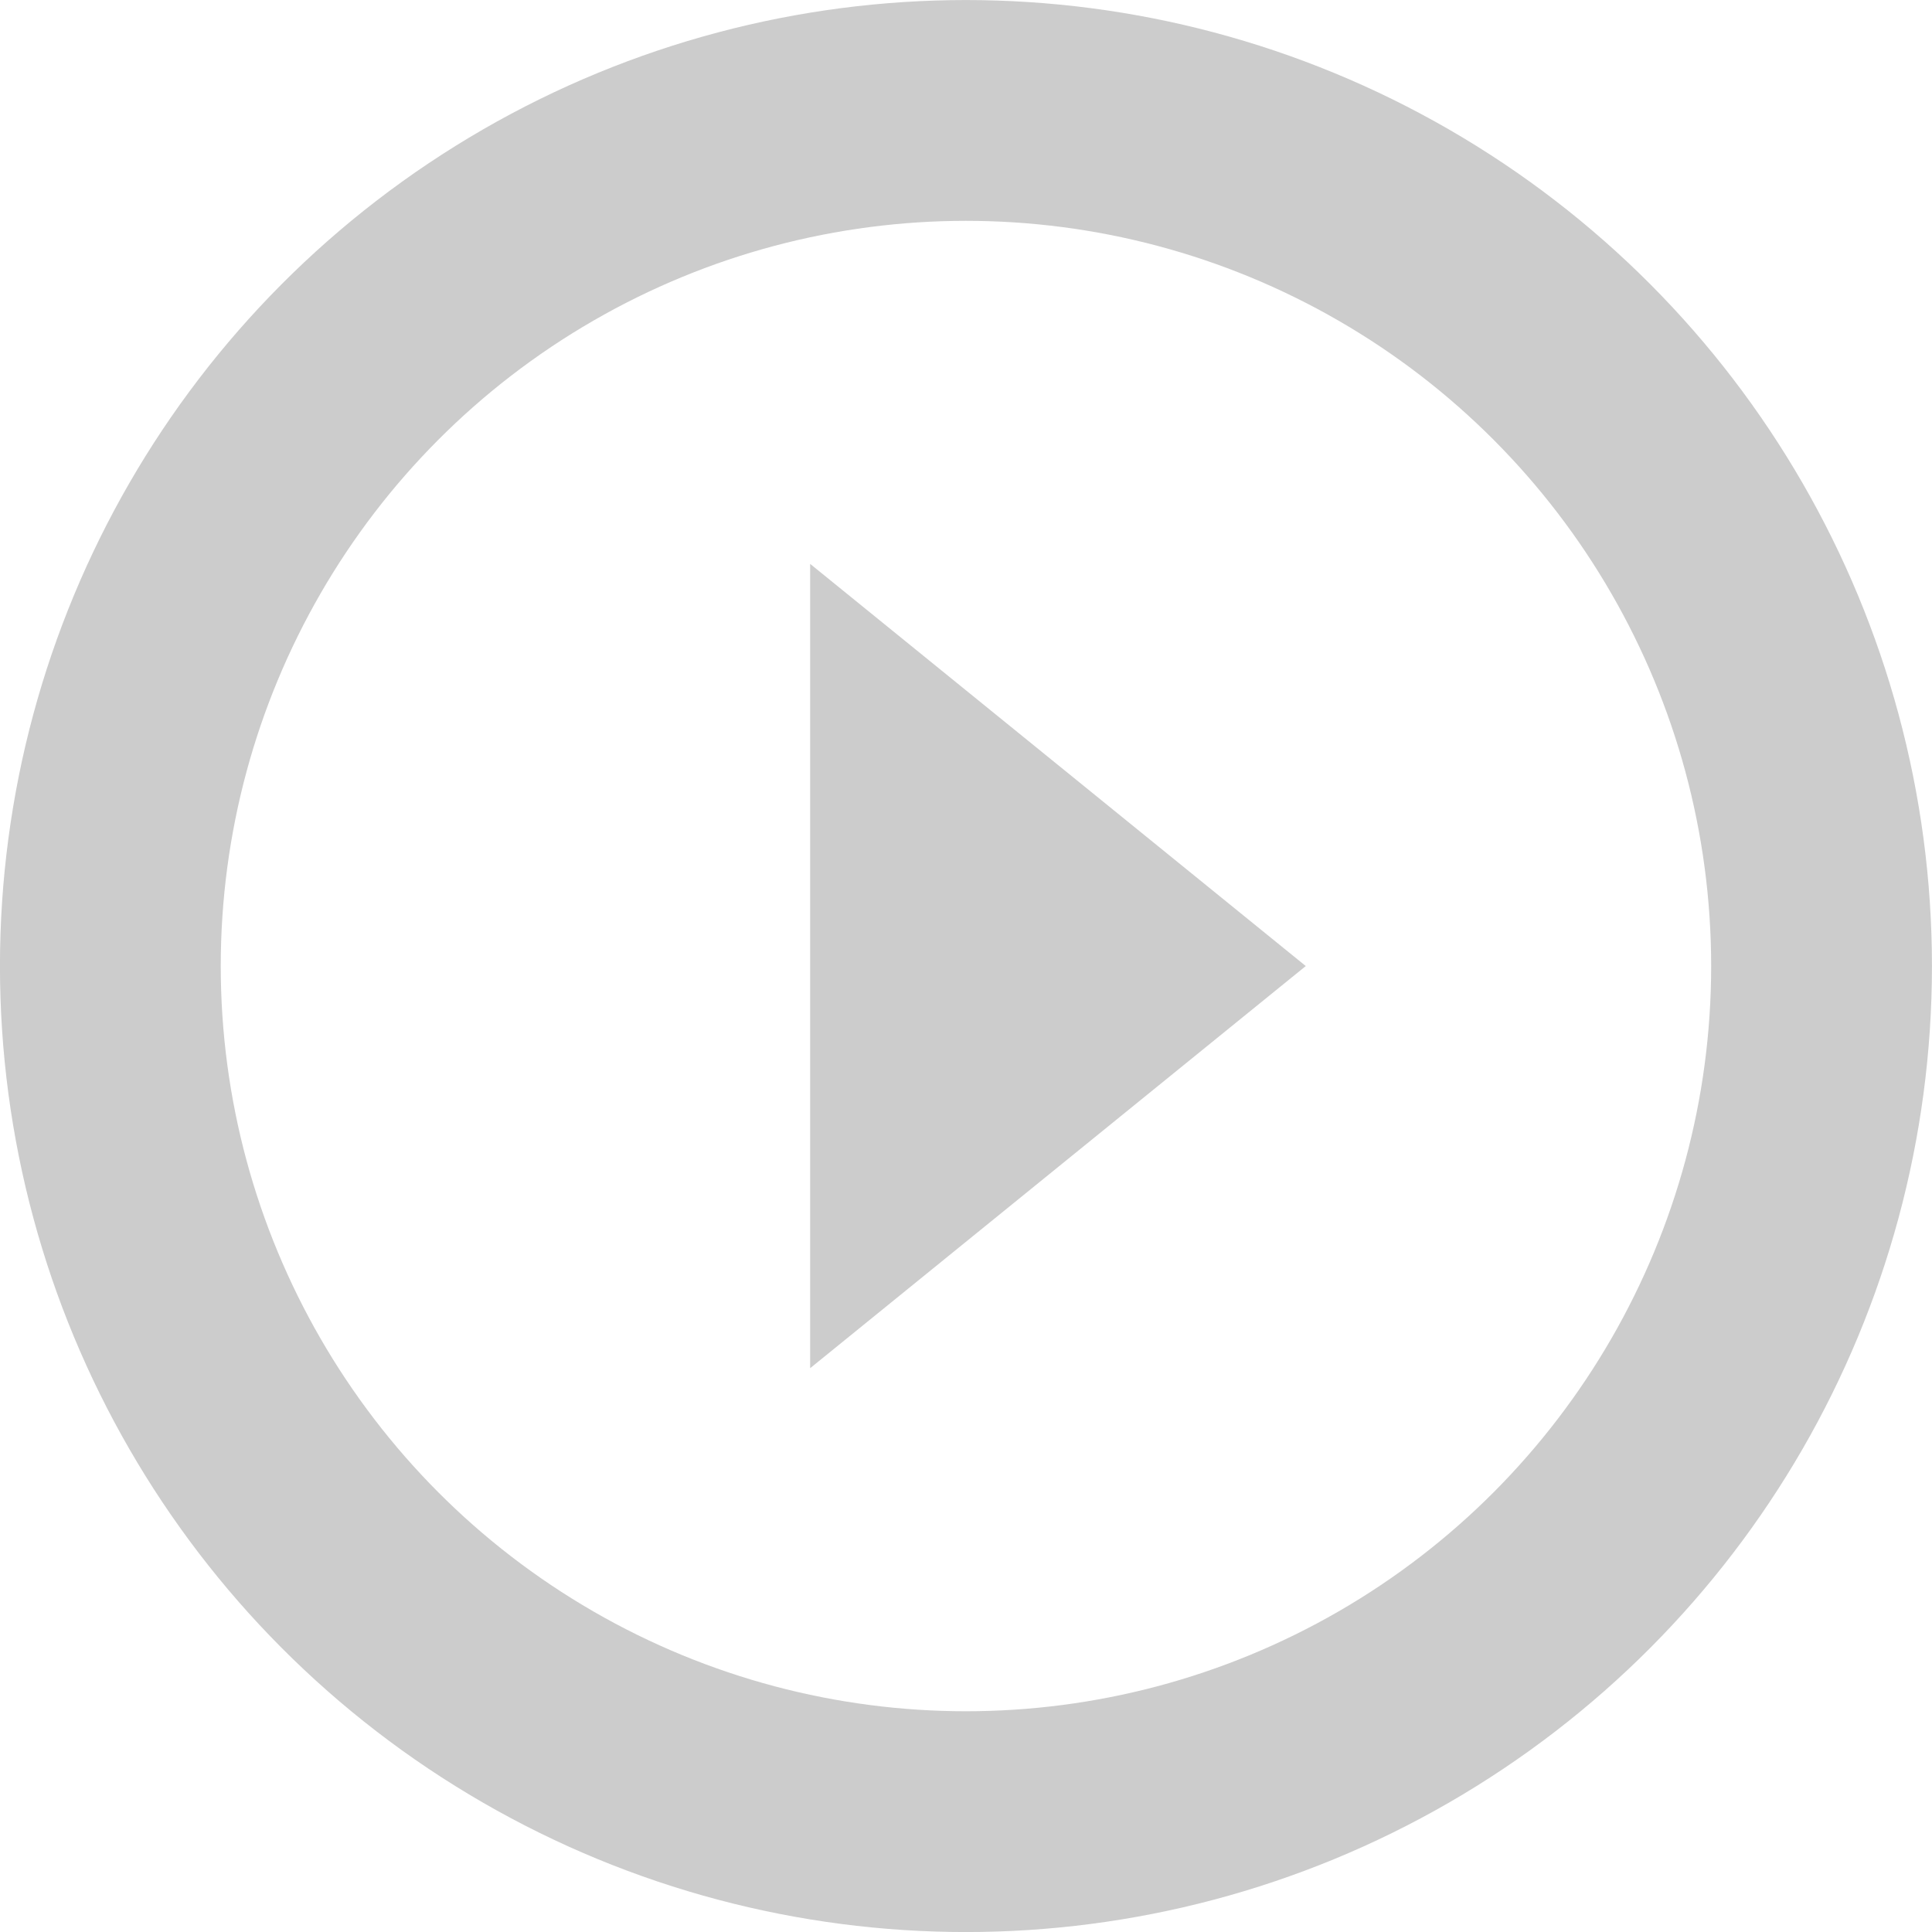 <?xml version="1.0" encoding="UTF-8" standalone="no"?>
<!-- Created with Inkscape (http://www.inkscape.org/) -->

<svg
   xmlns:dc="http://purl.org/dc/elements/1.1/"
   xmlns:cc="http://creativecommons.org/ns#"
   xmlns:rdf="http://www.w3.org/1999/02/22-rdf-syntax-ns#"
   xmlns:svg="http://www.w3.org/2000/svg"
   xmlns="http://www.w3.org/2000/svg"
   xmlns:sodipodi="http://sodipodi.sourceforge.net/DTD/sodipodi-0.dtd"
   xmlns:inkscape="http://www.inkscape.org/namespaces/inkscape"
   width="80"
   height="80"
   viewBox="0 0 21.167 21.167"
   version="1.1"
   id="svg8"
   inkscape:version="0.92.1 unknown"
   sodipodi:docname="btn-resend.svg">
  <defs
     id="defs2" />
  <sodipodi:namedview
     id="base"
     pagecolor="#ffffff"
     bordercolor="#666666"
     borderopacity="1.0"
     inkscape:pageopacity="0.0"
     inkscape:pageshadow="2"
     inkscape:zoom="0.7"
     inkscape:cx="372.05328"
     inkscape:cy="380.88751"
     inkscape:document-units="px"
     inkscape:current-layer="layer1"
     showgrid="false"
     showguides="false"
     inkscape:guide-bbox="true"
     inkscape:window-width="1600"
     inkscape:window-height="835"
     inkscape:window-x="1680"
     inkscape:window-y="0"
     inkscape:window-maximized="1"
     units="px">
    <sodipodi:guide
       position="43.832,188.826"
       orientation="0,1"
       id="guide4489"
       inkscape:locked="false" />
    <sodipodi:guide
       position="11.092,204.595"
       orientation="0,1"
       id="guide4507"
       inkscape:locked="false" />
    <sodipodi:guide
       position="12.428,173.057"
       orientation="0,1"
       id="guide4509"
       inkscape:locked="false" />
    <sodipodi:guide
       position="18.709,211.811"
       orientation="1,0"
       id="guide4511"
       inkscape:locked="false" />
    <sodipodi:guide
       position="0,192.635"
       orientation="1,0"
       id="guide4517"
       inkscape:locked="false" />
  </sodipodi:namedview>
  <g
     inkscape:label="Layer 1"
     inkscape:groupmode="layer"
     id="layer1"
     transform="translate(0,-275.833)">
    <circle
       id="icon-circle"
       cx="10.583"
       cy="286.417"
       style="fill:none;stroke:#cccccc;stroke-width:2.419;stroke-miterlimit:4;stroke-dasharray:none"
       inkscape:label="icon-circle"
       r="9.374" />
    <path
       style="fill:#cccccc;stroke:none;stroke-width:2.793;stroke-miterlimit:4;stroke-dasharray:none"
       inkscape:transform-center-x="-0.8989823"
       inkscape:transform-center-y="-1.9326123e-06"
       d="m 14.306,286.417 -2.715,2.203 -2.715,2.203 v -4.406 -4.406 l 2.715,2.203 z"
       id="icon-action"
       inkscape:connector-curvature="0"
       inkscape:label="icon-action" />
  </g>
</svg>
